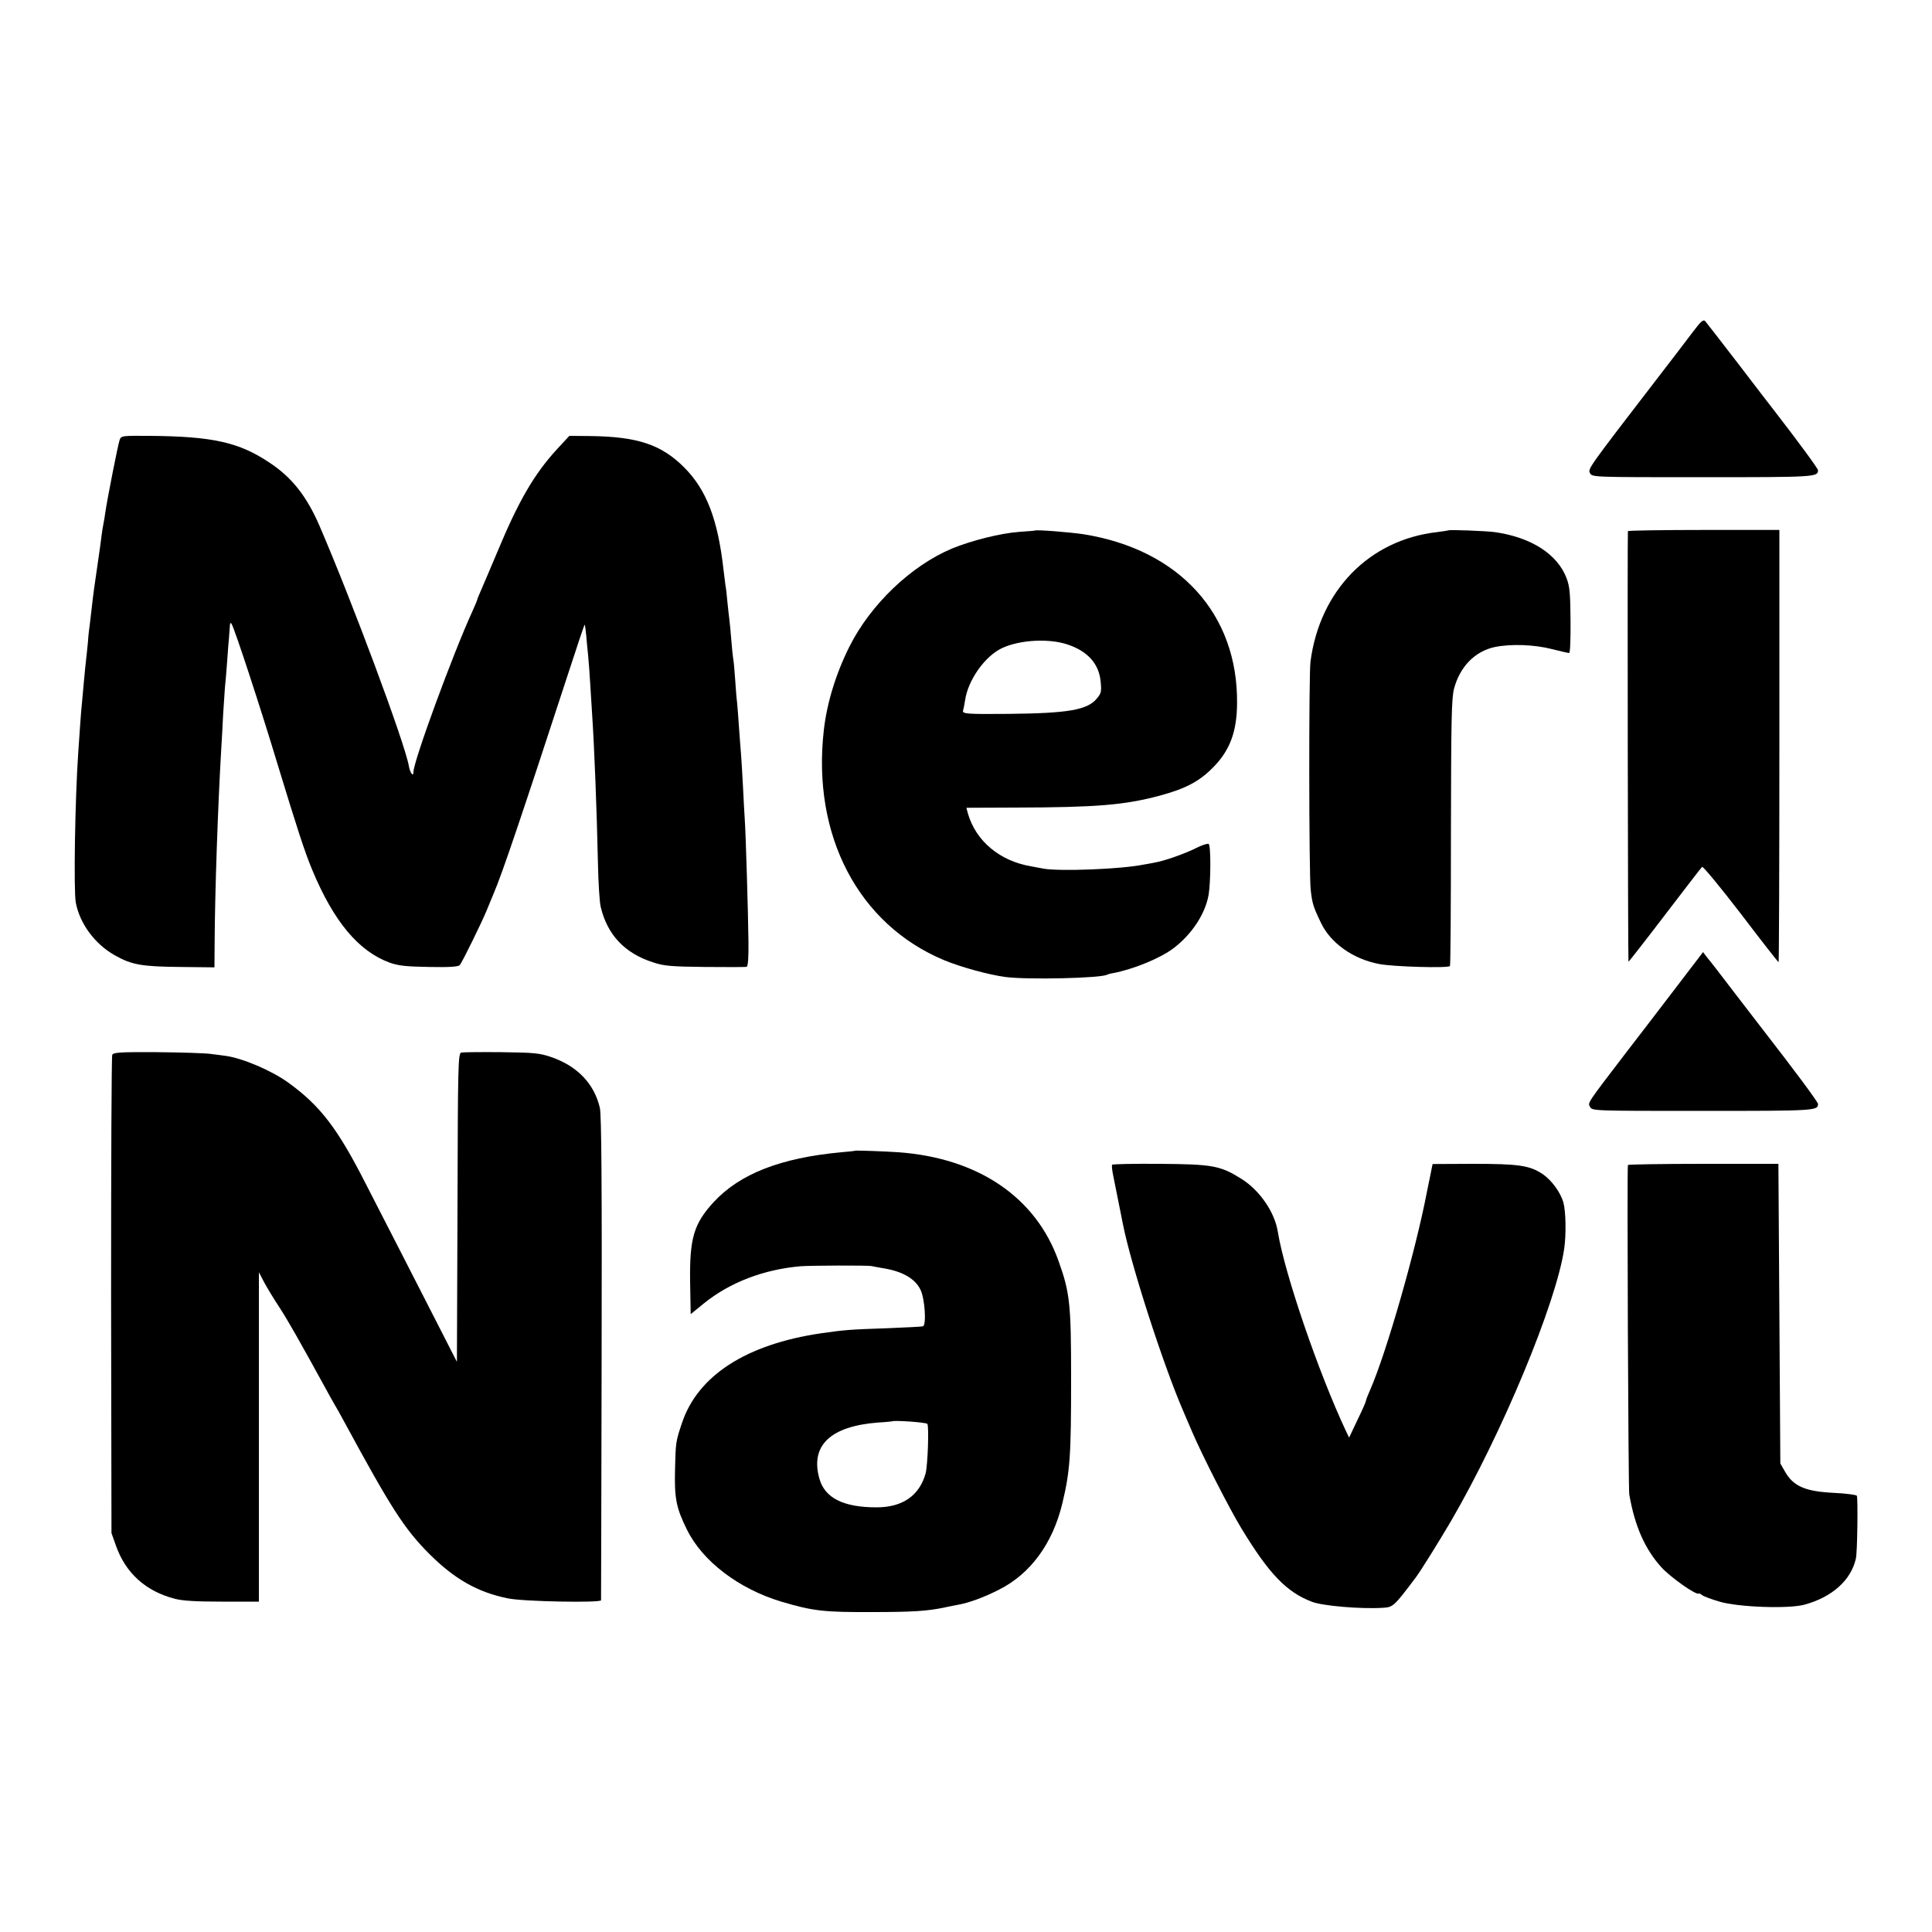 <?xml version="1.0" standalone="no"?>
<!DOCTYPE svg PUBLIC "-//W3C//DTD SVG 20010904//EN"
 "http://www.w3.org/TR/2001/REC-SVG-20010904/DTD/svg10.dtd">
<svg version="1.0" xmlns="http://www.w3.org/2000/svg"
 width="1000pt" height="1000pt" viewBox="0 0 1000 1000"
 preserveAspectRatio="xMidYMid meet">
<g transform="translate(0,1000) scale(0.1,-0.1)"
fill="#000000" stroke="none">
<path d="M8763 8283 c-28 -38 -110 -144 -182 -238 -364 -473 -363 -472 -351
-494 11 -21 14 -21 583 -21 582 0 597 1 597 36 0 9 -103 149 -233 317 -14 18
-96 124 -182 237 -87 113 -163 211 -169 218 -10 10 -23 -2 -63 -55z"/>
<path d="M619 7722 c-8 -21 -65 -311 -74 -375 -2 -16 -6 -40 -9 -55 -3 -15 -8
-43 -10 -62 -2 -19 -11 -84 -20 -145 -18 -123 -23 -157 -31 -230 -3 -27 -8
-66 -10 -85 -3 -19 -8 -62 -10 -95 -3 -33 -8 -76 -10 -95 -2 -19 -7 -64 -10
-100 -3 -36 -8 -85 -10 -110 -3 -25 -7 -79 -10 -120 -3 -41 -7 -106 -10 -145
-17 -245 -24 -711 -13 -775 20 -110 99 -217 203 -275 87 -49 138 -58 338 -60
l177 -2 1 131 c1 247 17 711 34 996 3 52 8 135 10 183 3 49 7 110 9 135 3 26
8 90 12 142 3 52 8 104 9 115 1 11 3 36 4 55 1 25 4 31 10 20 17 -29 151 -438
239 -730 103 -338 139 -448 177 -540 112 -270 241 -424 403 -483 46 -16 85
-20 204 -22 104 -2 151 1 158 10 13 16 113 219 140 285 12 30 28 69 35 85 43
99 144 398 387 1142 45 139 83 251 84 250 2 -1 5 -25 8 -53 2 -28 7 -75 10
-105 3 -30 8 -97 11 -149 3 -52 8 -124 10 -160 11 -163 24 -492 30 -770 2 -96
8 -197 14 -223 34 -145 124 -241 271 -288 56 -19 94 -22 270 -24 113 -1 210
-1 215 1 7 3 10 53 9 132 -2 160 -14 560 -19 629 -2 29 -6 103 -9 165 -3 62
-8 138 -10 168 -3 30 -7 96 -11 145 -3 50 -8 108 -10 130 -3 22 -7 76 -10 120
-3 44 -7 91 -10 105 -2 14 -7 59 -10 100 -3 41 -8 89 -10 105 -2 17 -7 57 -10
90 -3 33 -7 71 -10 85 -2 14 -6 50 -10 80 -29 260 -88 415 -204 531 -118 118
-241 159 -485 162 l-109 1 -63 -68 c-119 -129 -201 -271 -309 -531 -37 -88
-76 -179 -86 -202 -10 -23 -19 -44 -19 -47 0 -3 -11 -29 -24 -58 -103 -225
-306 -779 -306 -834 0 -28 -18 -4 -24 32 -21 119 -293 850 -463 1244 -66 152
-143 250 -259 326 -157 105 -293 135 -616 138 -148 1 -151 1 -159 -22z"/>
<path d="M5357 7254 c-1 -1 -38 -4 -82 -7 -96 -7 -244 -44 -347 -86 -212 -89
-422 -289 -532 -509 -69 -138 -116 -290 -132 -432 -62 -544 179 -1005 623
-1190 84 -35 232 -76 318 -87 114 -15 495 -6 525 12 4 2 17 6 31 8 105 20 245
77 313 129 95 72 165 178 182 278 11 67 12 254 0 262 -5 3 -35 -6 -66 -22 -60
-30 -166 -67 -215 -75 -16 -3 -41 -8 -55 -10 -117 -24 -435 -36 -520 -21 -19
4 -47 9 -63 12 -162 27 -286 131 -327 273 l-8 30 251 1 c423 1 566 13 747 61
135 36 208 74 280 148 86 87 122 184 123 330 5 463 -299 797 -796 876 -75 11
-243 24 -250 19z m169 -590 c105 -35 163 -101 171 -193 5 -51 3 -60 -21 -88
-49 -58 -149 -75 -456 -78 -218 -2 -241 0 -235 18 2 7 7 30 10 51 15 107 105
233 195 273 93 42 241 49 336 17z"/>
<path d="M7498 7255 c-2 -1 -28 -5 -58 -9 -352 -39 -609 -302 -657 -671 -9
-70 -8 -1095 1 -1179 8 -72 13 -89 53 -172 50 -106 168 -189 303 -214 75 -14
358 -22 365 -10 3 4 5 315 5 691 1 588 3 692 16 744 30 114 108 194 211 216
83 17 205 13 297 -11 44 -11 83 -20 88 -20 5 0 8 75 7 168 -1 138 -4 176 -20
218 -47 126 -185 214 -374 240 -46 6 -232 13 -237 9z"/>
<path d="M8426 7251 c-3 -6 0 -2222 3 -2229 0 -2 85 106 187 240 102 133 189
247 194 251 4 5 94 -104 200 -242 105 -138 193 -251 196 -251 2 0 4 503 4
1118 l0 1119 -390 0 c-215 0 -392 -3 -394 -6z"/>
<path d="M8660 4869 c-85 -111 -195 -255 -244 -318 -205 -268 -198 -258 -186
-280 11 -21 15 -21 583 -21 583 0 597 1 597 36 0 10 -121 173 -285 384 -19 25
-87 113 -150 195 -63 83 -125 163 -138 178 l-22 29 -155 -203z"/>
<path d="M581 4540 c-4 -8 -6 -568 -6 -1245 l2 -1230 23 -65 c50 -142 154
-236 304 -275 41 -11 111 -15 246 -15 l190 0 0 852 0 853 26 -50 c15 -28 50
-86 79 -130 44 -67 109 -182 245 -430 12 -22 29 -53 39 -70 10 -16 35 -61 56
-100 240 -443 309 -549 435 -676 132 -132 251 -200 408 -232 79 -17 481 -24
483 -10 0 4 2 568 3 1253 2 906 -1 1259 -9 1295 -29 126 -118 219 -256 265
-56 19 -88 22 -254 24 -104 1 -198 0 -207 -2 -17 -4 -18 -53 -20 -803 l-3
-798 -98 192 c-54 106 -143 280 -198 387 -55 107 -135 263 -177 345 -145 285
-235 402 -398 520 -86 63 -238 128 -327 140 -12 2 -47 6 -77 10 -30 4 -155 8
-278 9 -190 1 -225 -1 -231 -14z"/>
<path d="M4427 4044 c-1 -1 -33 -5 -72 -8 -315 -29 -526 -112 -661 -258 -103
-112 -125 -187 -122 -412 l3 -168 70 57 c134 108 310 175 500 191 53 4 346 5
365 1 8 -2 37 -7 65 -12 97 -16 163 -54 190 -112 22 -46 31 -182 12 -188 -6
-2 -91 -6 -187 -10 -187 -6 -223 -9 -340 -26 -388 -57 -638 -219 -720 -464
-32 -95 -33 -101 -36 -240 -4 -149 6 -201 62 -313 80 -163 268 -306 488 -372
165 -49 220 -55 471 -54 207 0 286 5 375 24 25 5 56 12 70 14 56 10 135 39
211 78 163 82 278 239 328 448 40 167 45 247 45 645 0 384 -6 444 -65 608
-117 330 -416 533 -829 563 -73 5 -220 10 -223 8z m373 -1414 c9 -15 2 -214
-9 -256 -32 -115 -119 -176 -254 -176 -171 0 -268 48 -296 149 -48 171 57 271
304 290 39 2 71 6 72 6 7 7 178 -5 183 -13z"/>
<path d="M5756 3971 c-2 -3 0 -27 5 -51 27 -137 42 -210 51 -255 40 -206 208
-728 313 -970 7 -16 27 -64 45 -105 54 -126 194 -400 255 -500 143 -236 234
-331 366 -381 55 -21 252 -38 365 -31 55 3 58 6 172 157 25 33 122 189 183
293 263 452 543 1124 585 1407 11 73 9 194 -4 241 -15 53 -62 117 -109 148
-66 44 -125 52 -356 52 l-212 -1 -12 -60 c-7 -33 -15 -72 -18 -88 -59 -307
-210 -830 -291 -1016 -13 -29 -24 -57 -24 -62 0 -5 -20 -50 -44 -99 l-43 -91
-16 33 c-144 307 -318 817 -353 1032 -16 102 -94 215 -188 274 -110 69 -149
76 -424 78 -133 1 -244 -1 -246 -5z"/>
<path d="M8426 3970 c-5 -10 2 -1675 7 -1705 29 -167 82 -284 167 -378 49 -53
181 -146 193 -135 2 1 10 -2 18 -9 8 -6 48 -21 89 -33 98 -29 356 -38 439 -16
144 39 242 127 267 239 8 32 11 315 5 325 -3 5 -57 12 -119 15 -145 7 -207 33
-250 105 l-27 47 -5 775 -5 776 -388 0 c-214 0 -390 -3 -391 -6z"/>
</g>
</svg>
